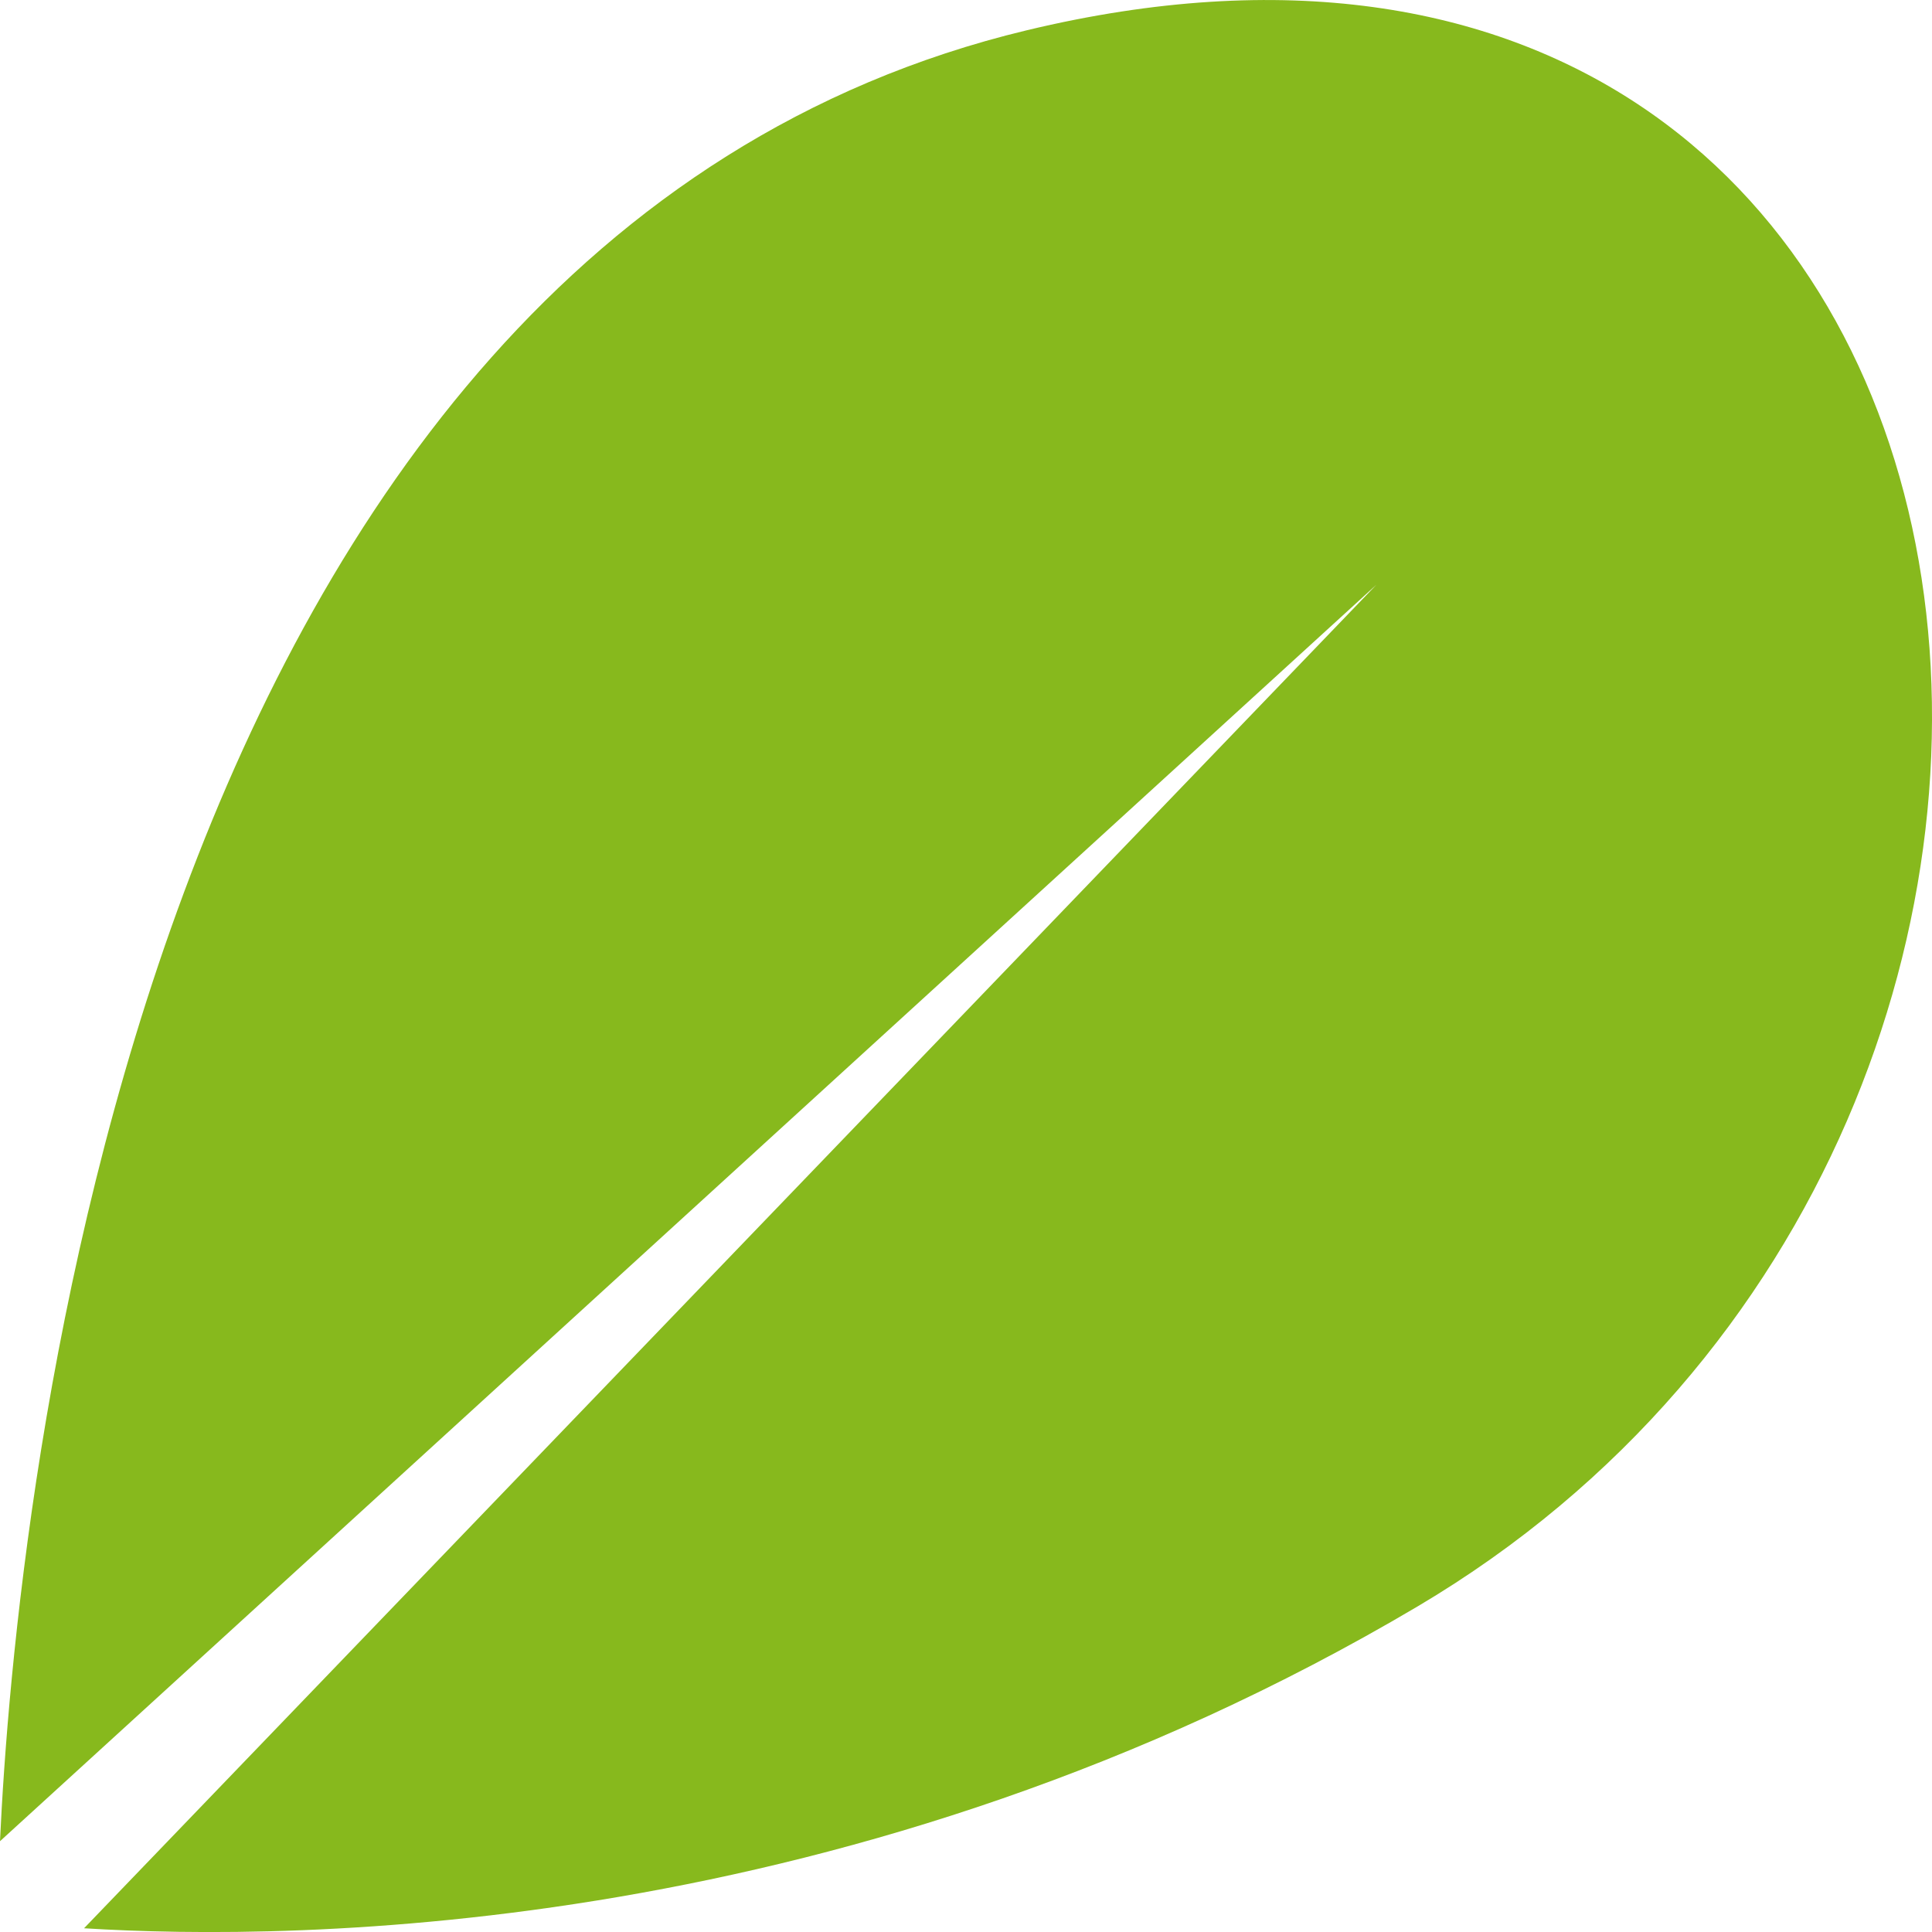<?xml version="1.0" encoding="utf-8"?>
<!-- Generator: Adobe Illustrator 17.0.2, SVG Export Plug-In . SVG Version: 6.00 Build 0)  -->
<!DOCTYPE svg PUBLIC "-//W3C//DTD SVG 1.1//EN" "http://www.w3.org/Graphics/SVG/1.1/DTD/svg11.dtd">
<svg version="1.1" id="kochabo-leaf" xmlns="http://www.w3.org/2000/svg" xmlns:xlink="http://www.w3.org/1999/xlink" x="0px"
	 y="0px" width="14px" height="14px" viewBox="-15.5 19.5 14 14" style="enable-background:new -15.5 19.5 14 14;"
	 xml:space="preserve">
<g>
	<path style="fill:#87B91D;" d="M-8.058,19.719c-6.479,1.555-7.331,10.732-7.442,13.123l9.974-9.105l-9.365,9.736
		c1.523,0.095,5.597,0.074,9.663-2.332C0.709,27.628-0.598,17.927-8.058,19.719z"/>
</g>
</svg>
